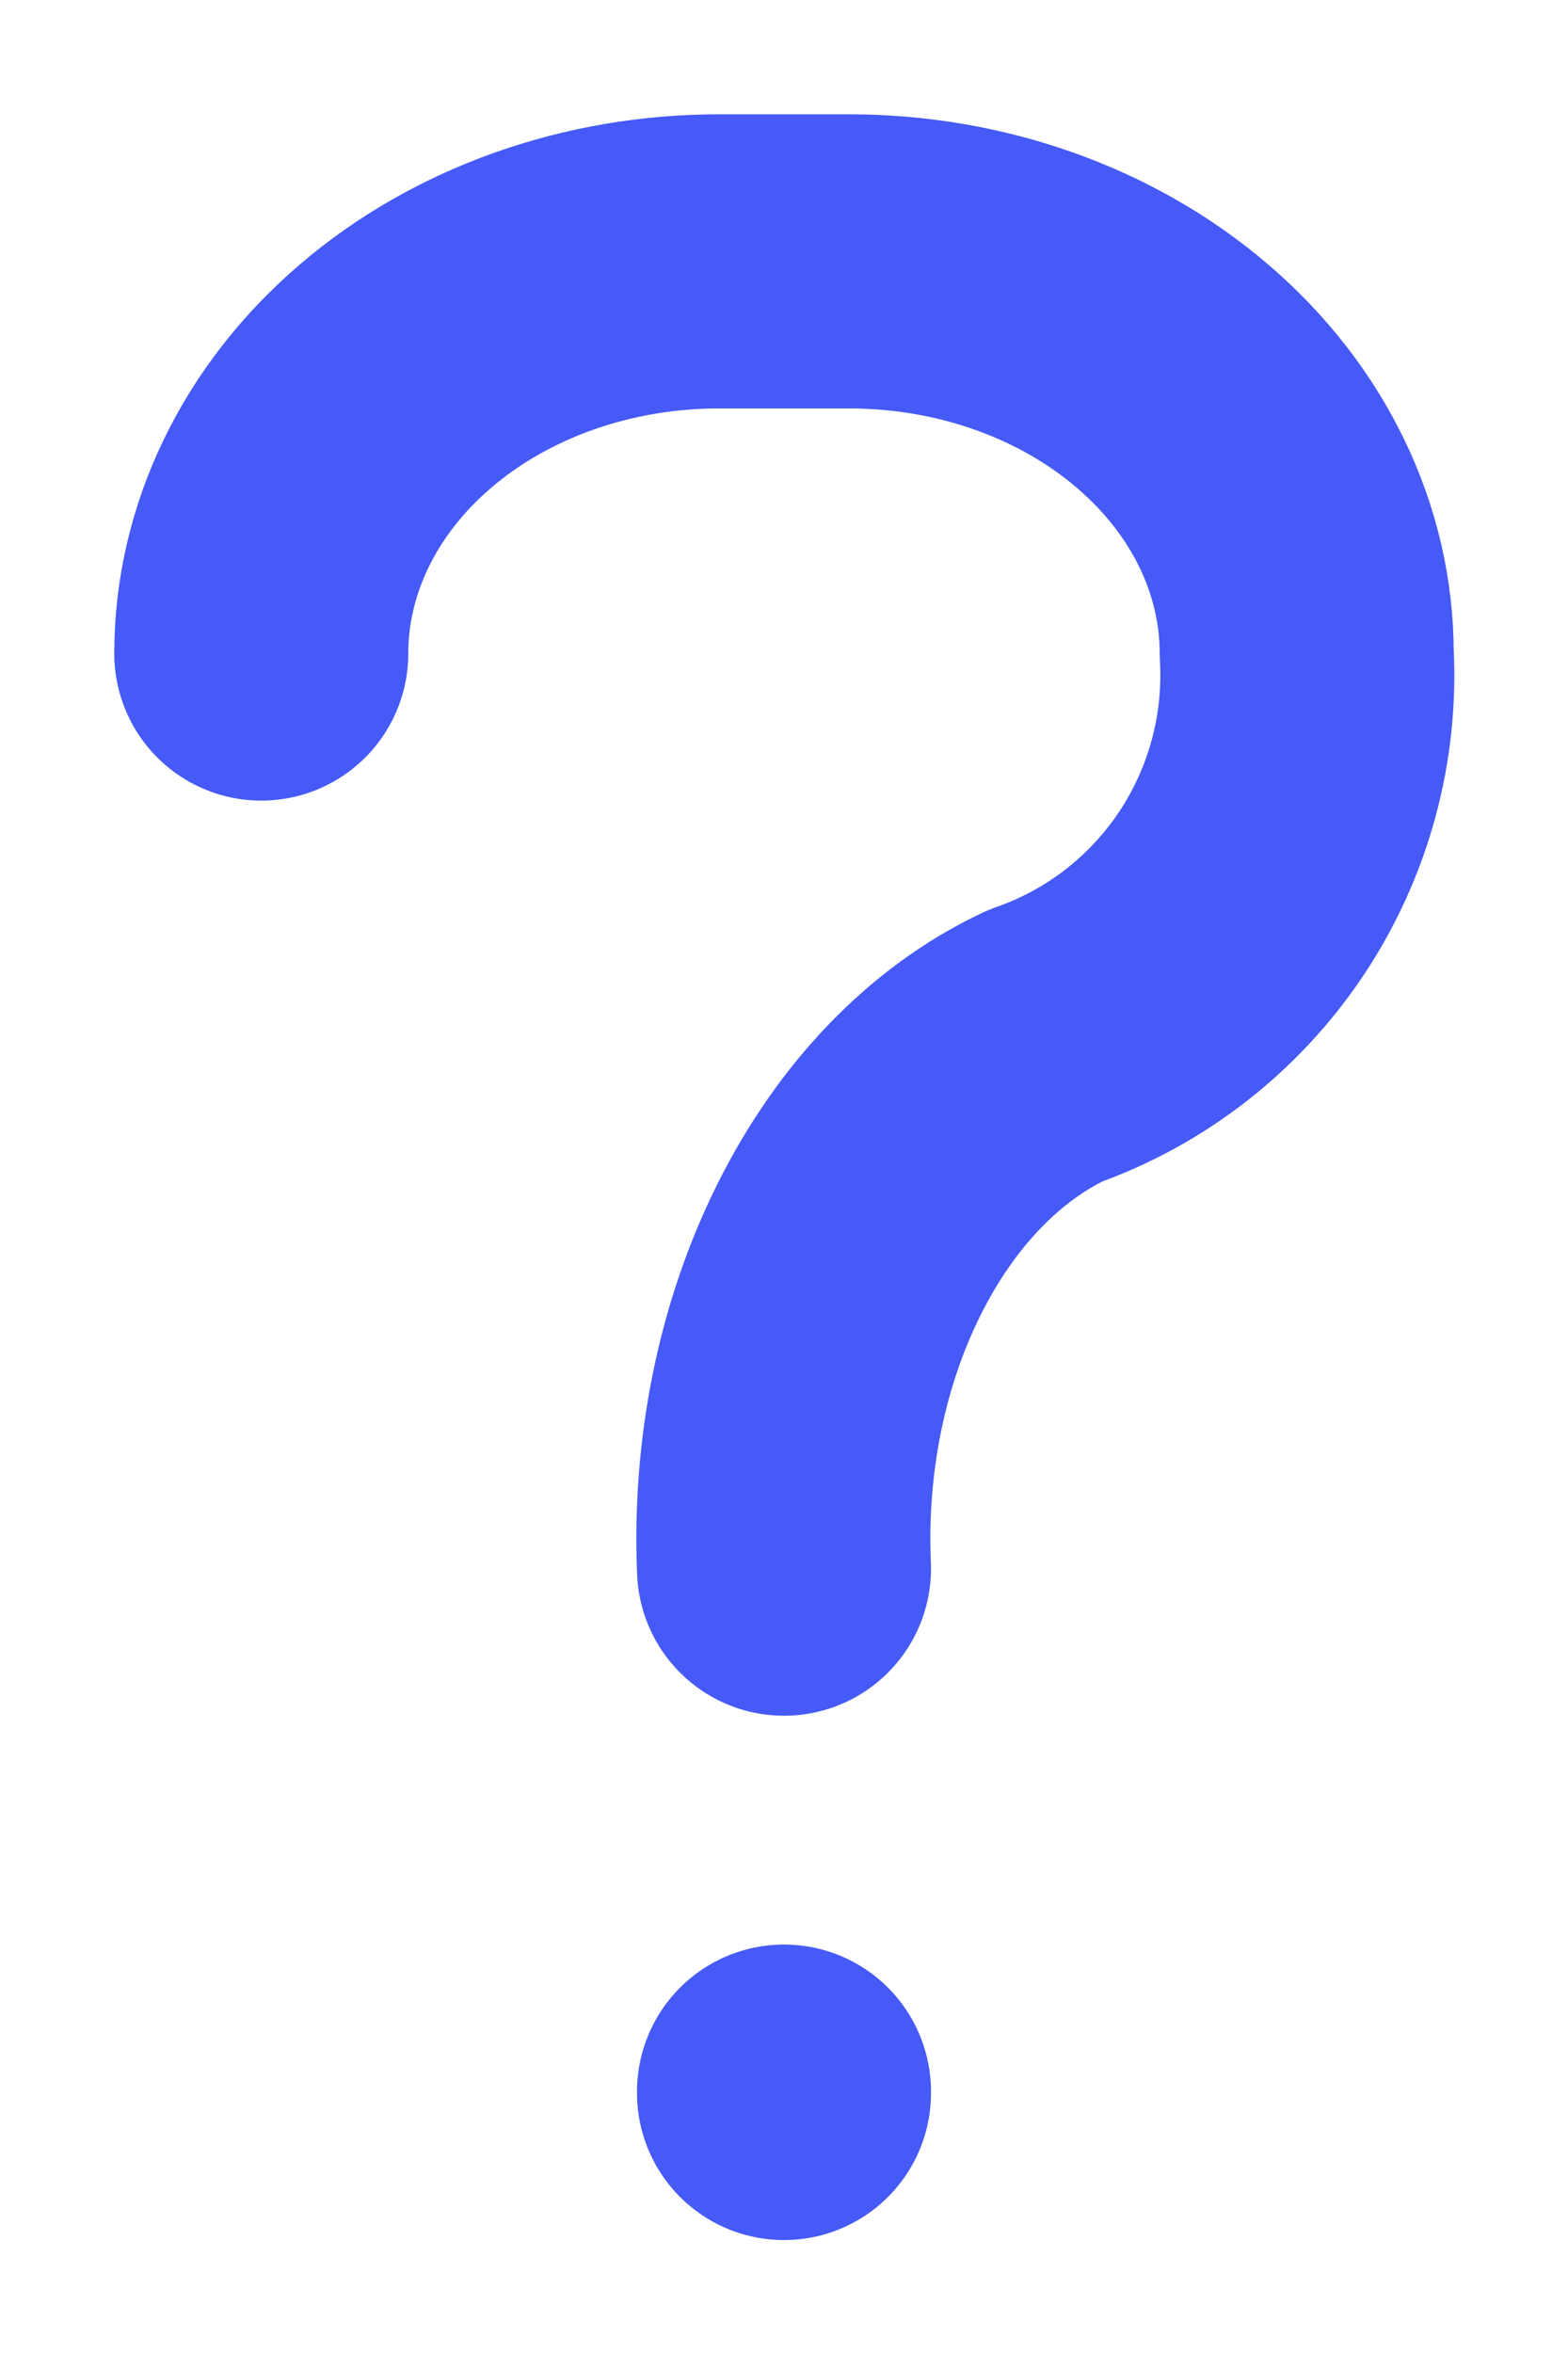 <svg width="8" height="12" viewBox="0 0 8 12" fill="none" xmlns="http://www.w3.org/2000/svg">
<path d="M1.333 3.333C1.333 2.803 1.579 2.294 2.017 1.919C2.454 1.544 3.048 1.333 3.667 1.333H4.333C4.952 1.333 5.546 1.544 5.983 1.919C6.421 2.294 6.667 2.803 6.667 3.333C6.691 3.766 6.574 4.195 6.334 4.556C6.093 4.917 5.742 5.19 5.333 5.333C4.924 5.525 4.573 5.889 4.333 6.37C4.092 6.851 3.975 7.423 4 8M4 10.667V10.674" stroke="#455AF7" stroke-width="1.5" stroke-linecap="round" stroke-linejoin="round"/>
</svg>
